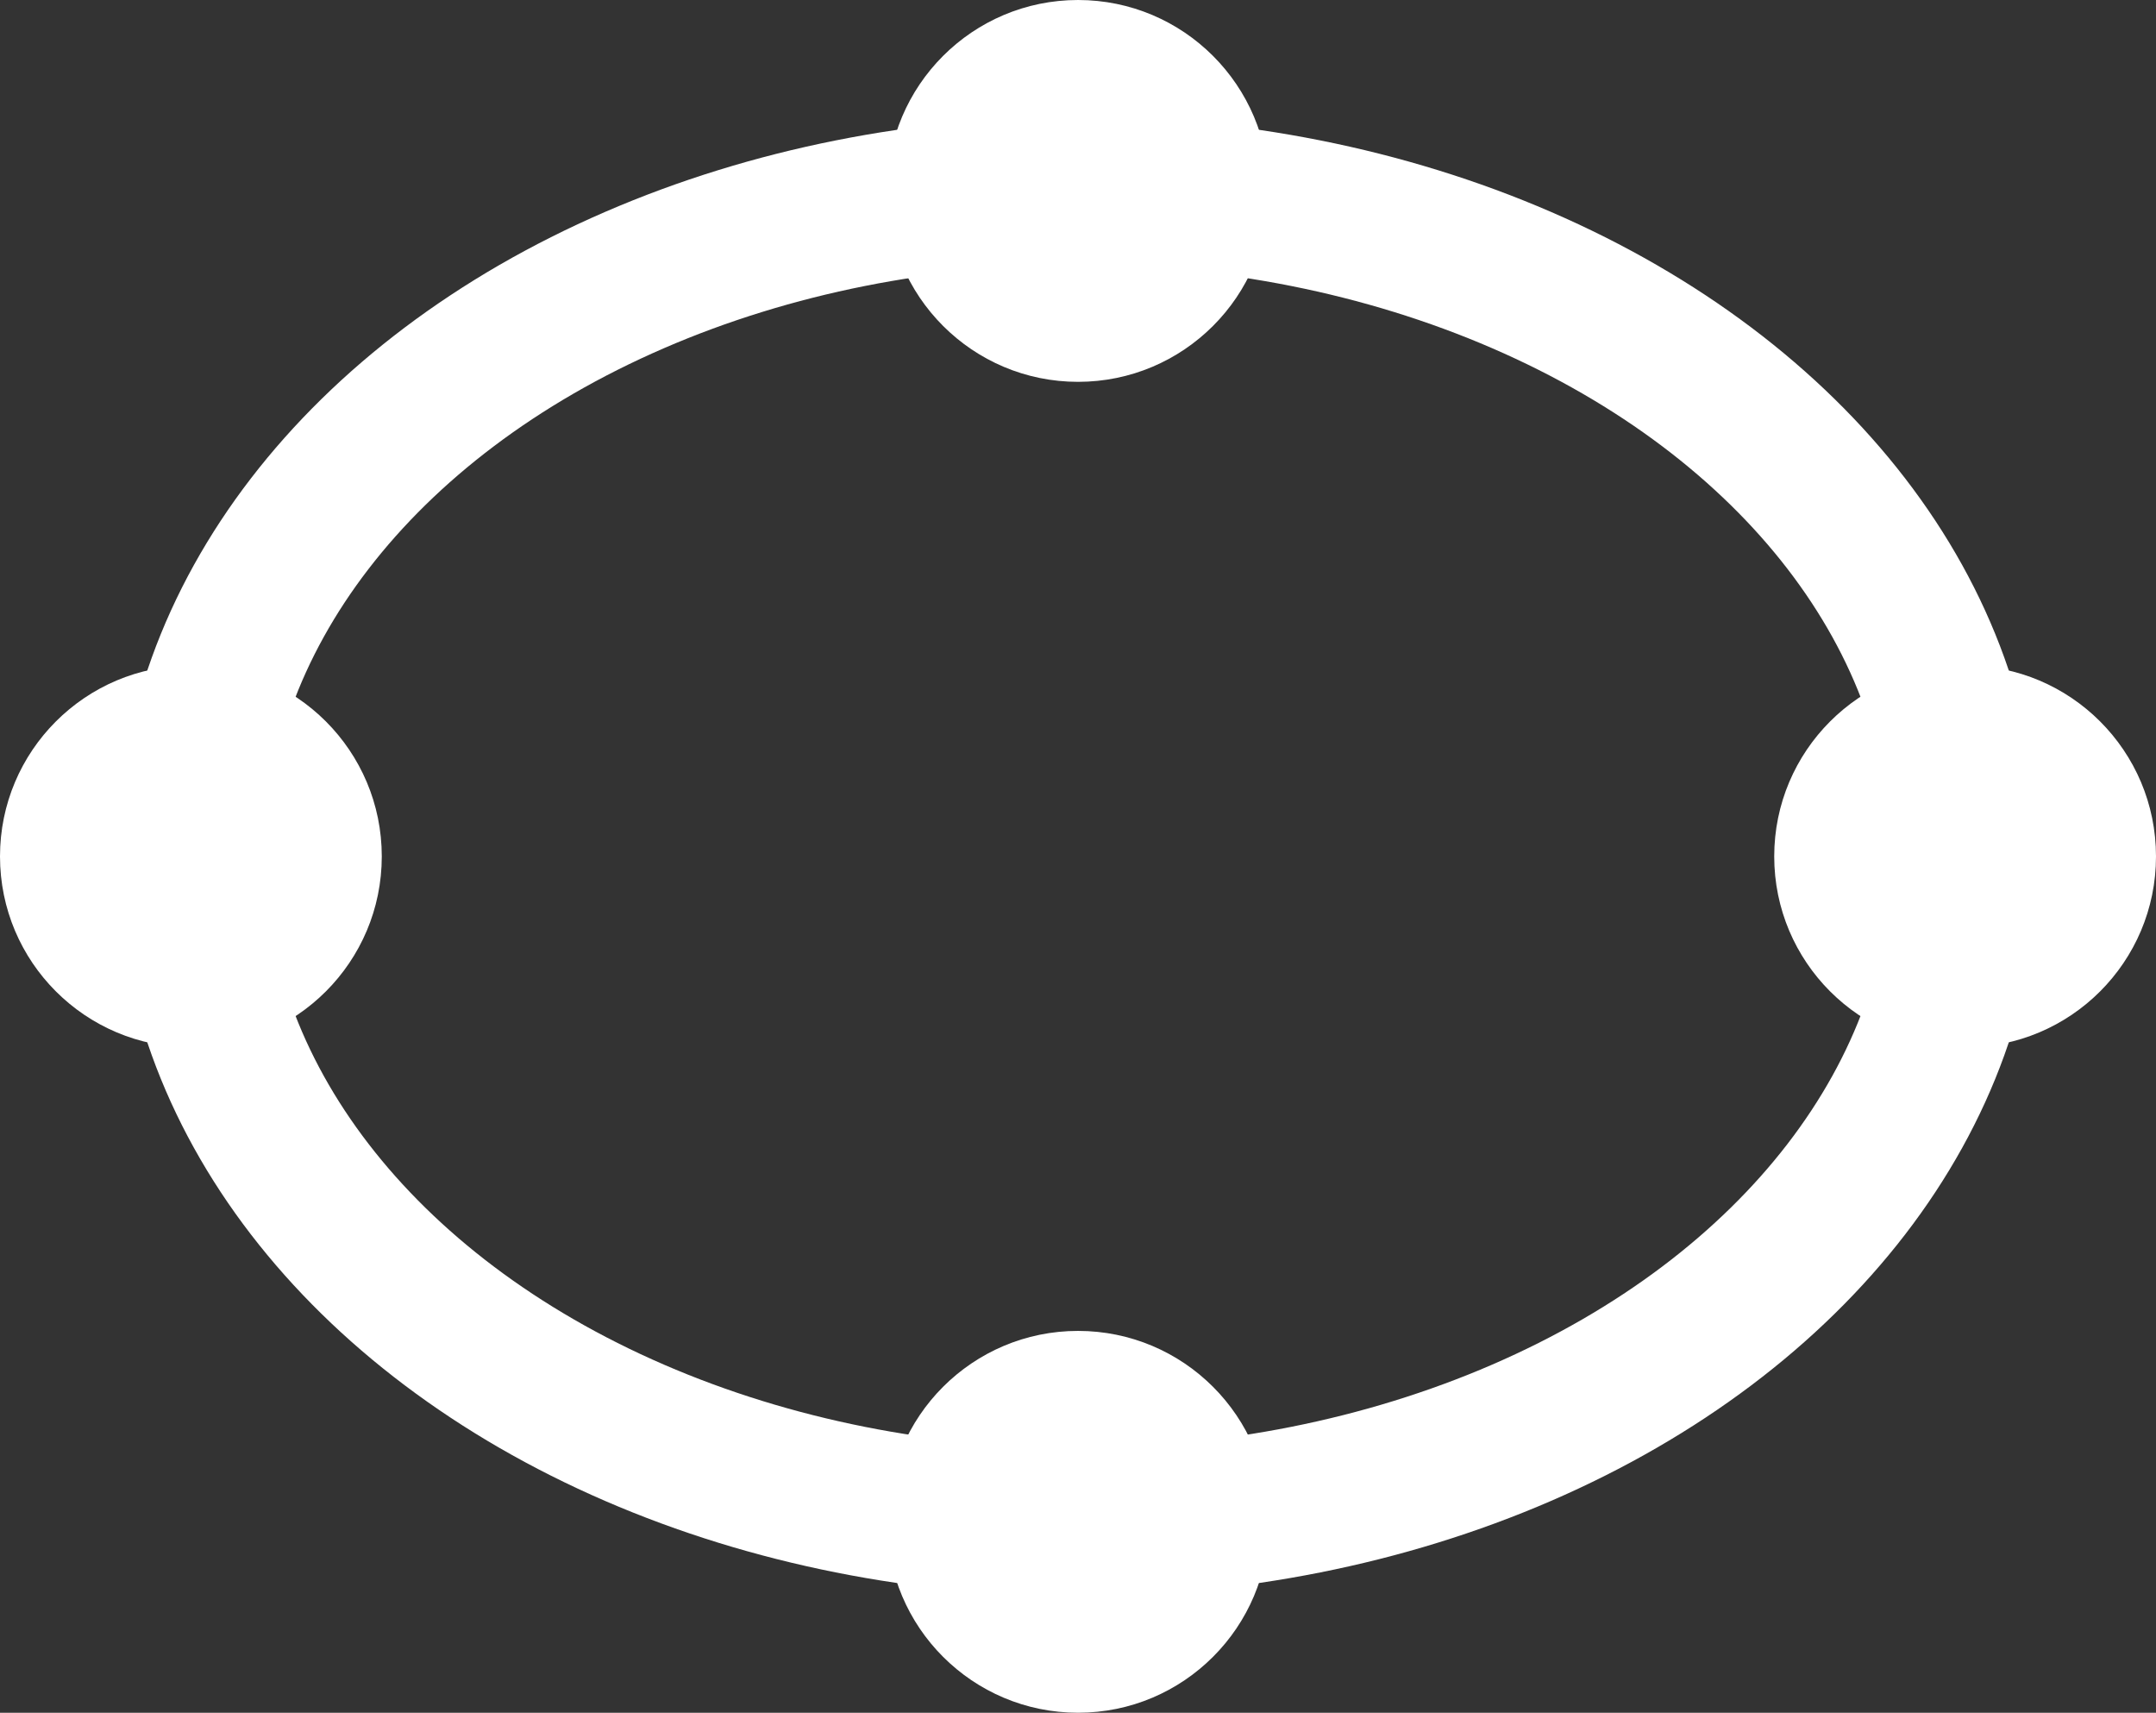 <svg xmlns="http://www.w3.org/2000/svg" width="21.787" height="17.305" viewBox="0 0 21.787 17.305"><rect x="0" y="0" width="21.787" height="17.305" fill="#333333" stroke="none"/><defs><style>.a{fill:none;stroke:#fff;stroke-linecap:round;stroke-linejoin:round;stroke-width:1.5px;}.b{fill:#fff;}</style></defs><ellipse class="a" cx="8.965" cy="6.724" rx="8.965" ry="6.724" transform="translate(1.929 1.929)"/><ellipse class="b" cx="1.929" cy="1.929" rx="1.929" ry="1.929" transform="translate(0 6.724)"/><ellipse class="b" cx="1.929" cy="1.929" rx="1.929" ry="1.929" transform="translate(17.929 6.724)"/><ellipse class="b" cx="1.929" cy="1.929" rx="1.929" ry="1.929" transform="translate(8.965 0)"/><ellipse class="b" cx="1.929" cy="1.929" rx="1.929" ry="1.929" transform="translate(8.965 13.447)"/></svg>